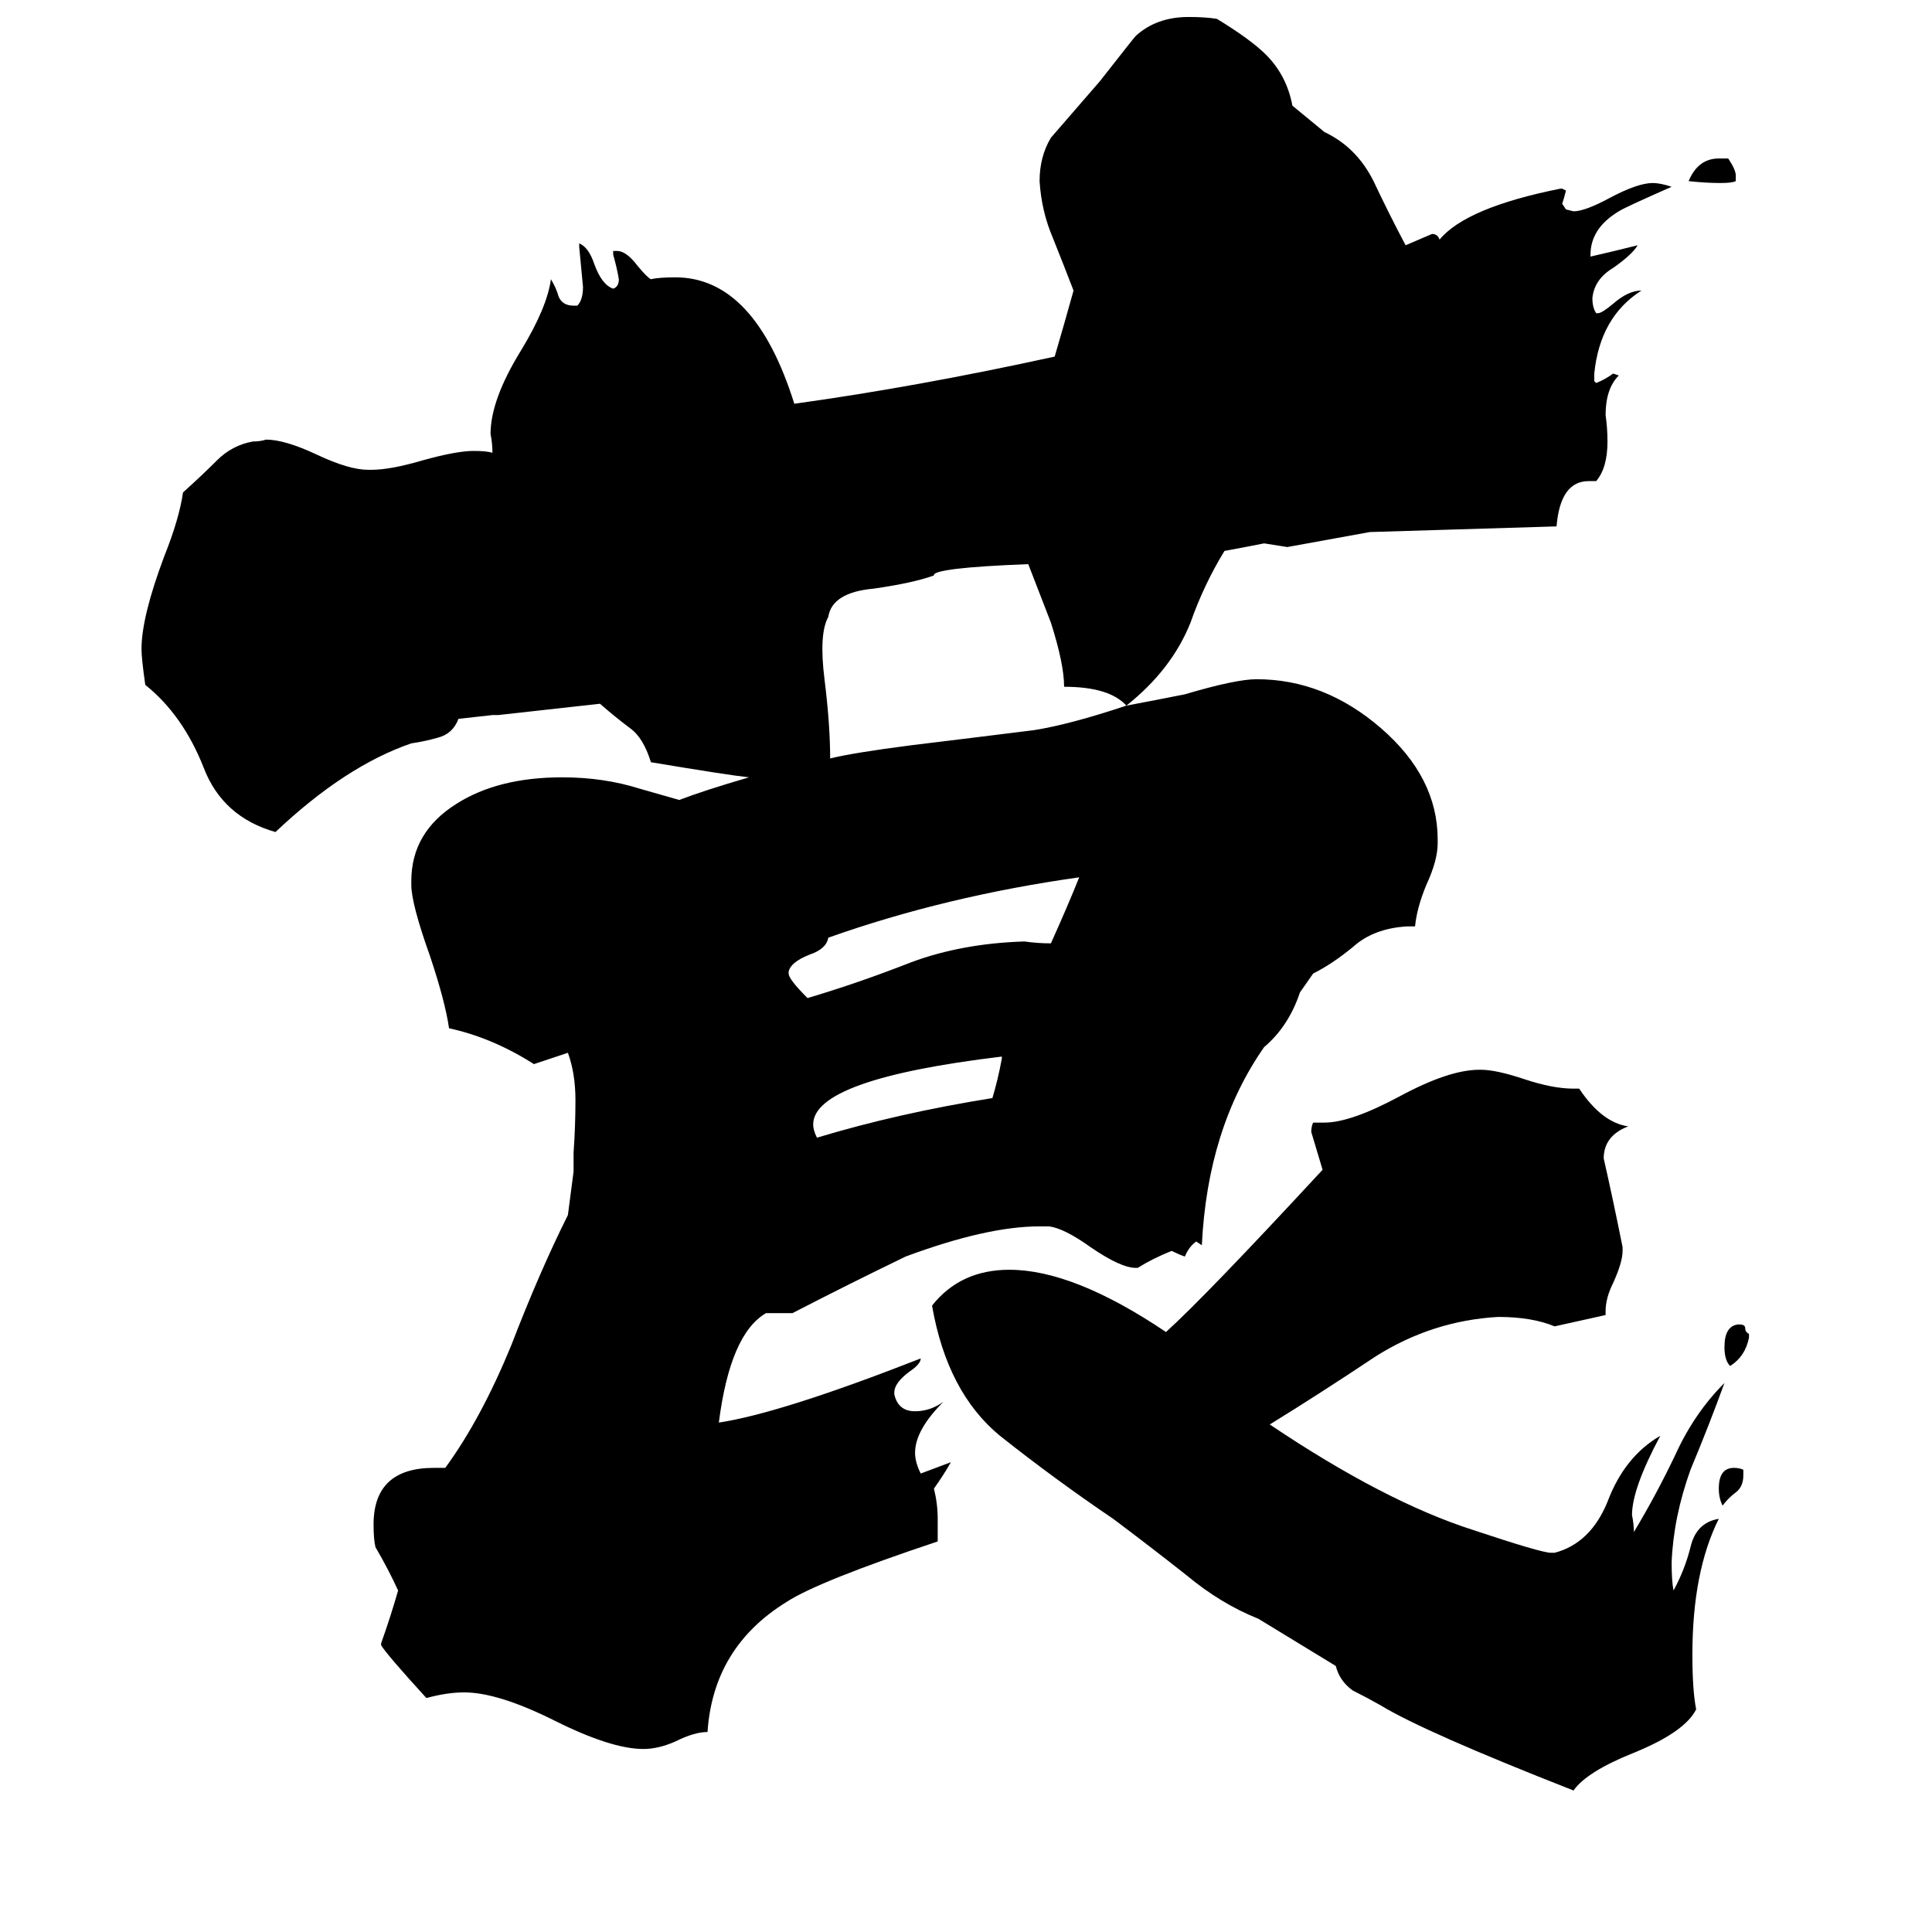 <svg xmlns="http://www.w3.org/2000/svg" viewBox="0 -800 1024 1024">
	<path fill="#000000" d="M924 -21V-18Q924 -12 920 -9Q916 -6 913 -2Q911 -6 911 -11Q911 -22 919 -22Q922 -22 924 -21ZM927 -93V-91Q925 -81 917 -76Q914 -79 914 -86Q914 -97 921 -98H922Q925 -98 925 -96Q925 -94 927 -93ZM920 -707V-704Q918 -703 912 -703Q904 -703 895 -704Q900 -716 911 -716H916Q920 -710 920 -707ZM531 -239V-240Q431 -228 431 -204Q431 -201 433 -197Q476 -210 526 -218Q529 -228 531 -239ZM418 -285V-284Q418 -281 428 -271Q455 -279 483 -290Q510 -300 543 -301Q550 -300 557 -300Q566 -320 572 -335Q501 -325 439 -303Q438 -297 429 -294Q419 -290 418 -285ZM667 58Q647 50 629 35Q610 20 590 5Q559 -16 530 -39Q502 -62 494 -108Q509 -127 535 -127Q569 -127 618 -94Q639 -113 701 -180Q698 -190 695 -200Q695 -203 696 -205H702Q716 -205 742 -219Q768 -233 784 -233H785Q793 -233 808 -228Q823 -223 834 -223H837Q849 -205 863 -203Q850 -198 850 -186Q855 -164 860 -139V-137Q860 -131 855 -120Q851 -112 851 -105V-103L824 -97Q812 -102 794 -102Q759 -100 729 -81Q699 -61 673 -45Q734 -4 781 11Q817 23 822 23H824Q843 18 852 -4Q861 -28 880 -39Q865 -11 865 3Q866 8 866 12Q878 -8 888 -29Q898 -51 914 -67Q906 -45 896 -21Q887 4 886 28Q886 38 887 43Q893 32 896 20Q899 7 911 5Q897 33 897 77Q897 96 899 106Q893 118 866 129Q841 139 834 149Q755 118 732 104Q725 100 717 96Q710 91 708 83ZM597 -426Q588 -436 564 -436Q564 -448 557 -470L545 -501Q494 -499 495 -495Q484 -491 463 -488Q441 -486 439 -473Q434 -464 437 -440Q440 -416 440 -398Q452 -401 483 -405Q516 -409 548 -413Q567 -416 597 -426ZM597 -426Q613 -429 628 -432Q655 -440 666 -440Q702 -440 732 -414Q762 -388 762 -355V-353Q762 -344 756 -331Q751 -319 750 -309H746Q728 -308 717 -298Q706 -289 696 -284L689 -274Q683 -256 670 -245Q640 -202 637 -140L634 -142Q630 -139 628 -134Q625 -135 621 -137Q611 -133 603 -128H602Q594 -128 578 -139Q564 -149 556 -150H551Q523 -150 480 -134Q449 -119 420 -104H406Q387 -93 381 -46Q414 -51 488 -80Q488 -77 482 -73Q474 -67 474 -62V-61Q476 -52 485 -52Q493 -52 500 -57Q485 -42 485 -30Q485 -25 488 -19Q496 -22 504 -25Q500 -18 495 -11Q497 -3 497 5V17Q434 38 417 49Q378 73 375 118Q368 118 358 123Q349 127 341 127Q324 127 294 112Q264 97 246 97Q237 97 226 100Q205 77 202 72V71Q207 57 211 43Q206 32 199 20Q198 16 198 8Q198 -22 230 -22H236Q255 -48 271 -87Q286 -126 301 -156L304 -179V-189Q305 -203 305 -217Q305 -231 301 -242Q292 -239 283 -236Q261 -250 238 -255Q236 -269 228 -293Q218 -321 218 -331V-333Q218 -359 242 -374Q264 -388 298 -388Q320 -388 339 -382L360 -376Q373 -381 397 -388Q387 -389 345 -396Q341 -409 334 -414Q326 -420 318 -427Q291 -424 264 -421H261L243 -419Q240 -411 232 -409Q225 -407 218 -406Q183 -394 146 -359Q118 -367 108 -393Q97 -421 77 -437Q75 -451 75 -456Q75 -473 87 -505Q95 -525 97 -539Q107 -548 115 -556Q123 -564 134 -566Q138 -566 141 -567Q151 -567 168 -559Q185 -551 195 -551H197Q207 -551 224 -556Q242 -561 251 -561Q258 -561 261 -560Q261 -565 260 -570Q260 -588 276 -614Q290 -637 292 -652Q295 -647 296 -643Q298 -638 304 -638H306Q309 -641 309 -648Q308 -658 307 -669V-671Q312 -669 315 -660Q319 -649 325 -647Q328 -648 328 -652Q327 -658 325 -665V-667H327Q332 -667 338 -659Q343 -653 345 -652Q349 -653 358 -653Q400 -653 421 -586Q486 -595 559 -611Q564 -628 569 -646Q564 -659 558 -674Q552 -688 551 -704Q551 -717 557 -727Q570 -742 583 -757Q601 -780 602 -781Q613 -791 630 -791Q639 -791 645 -790Q663 -779 671 -771Q682 -760 685 -744L702 -730Q719 -722 728 -704Q736 -687 745 -670Q752 -673 759 -676Q762 -676 763 -673Q777 -690 827 -700H828L830 -699Q829 -695 828 -692L830 -689L834 -688Q840 -688 853 -695Q868 -703 876 -703Q880 -703 886 -701Q861 -690 858 -688Q843 -679 843 -665V-664Q856 -667 868 -670Q865 -665 855 -658Q845 -652 844 -642Q844 -637 846 -634H847Q849 -634 855 -639Q863 -646 870 -646Q848 -632 845 -602V-598L846 -597Q851 -599 855 -602L858 -601Q851 -594 851 -580Q852 -573 852 -566Q852 -552 846 -545H842Q827 -545 825 -521L726 -518Q704 -514 682 -510Q683 -510 679.5 -510.5Q676 -511 670 -512Q660 -510 649 -508Q638 -490 631 -470Q621 -445 597 -426Z"/>
</svg>